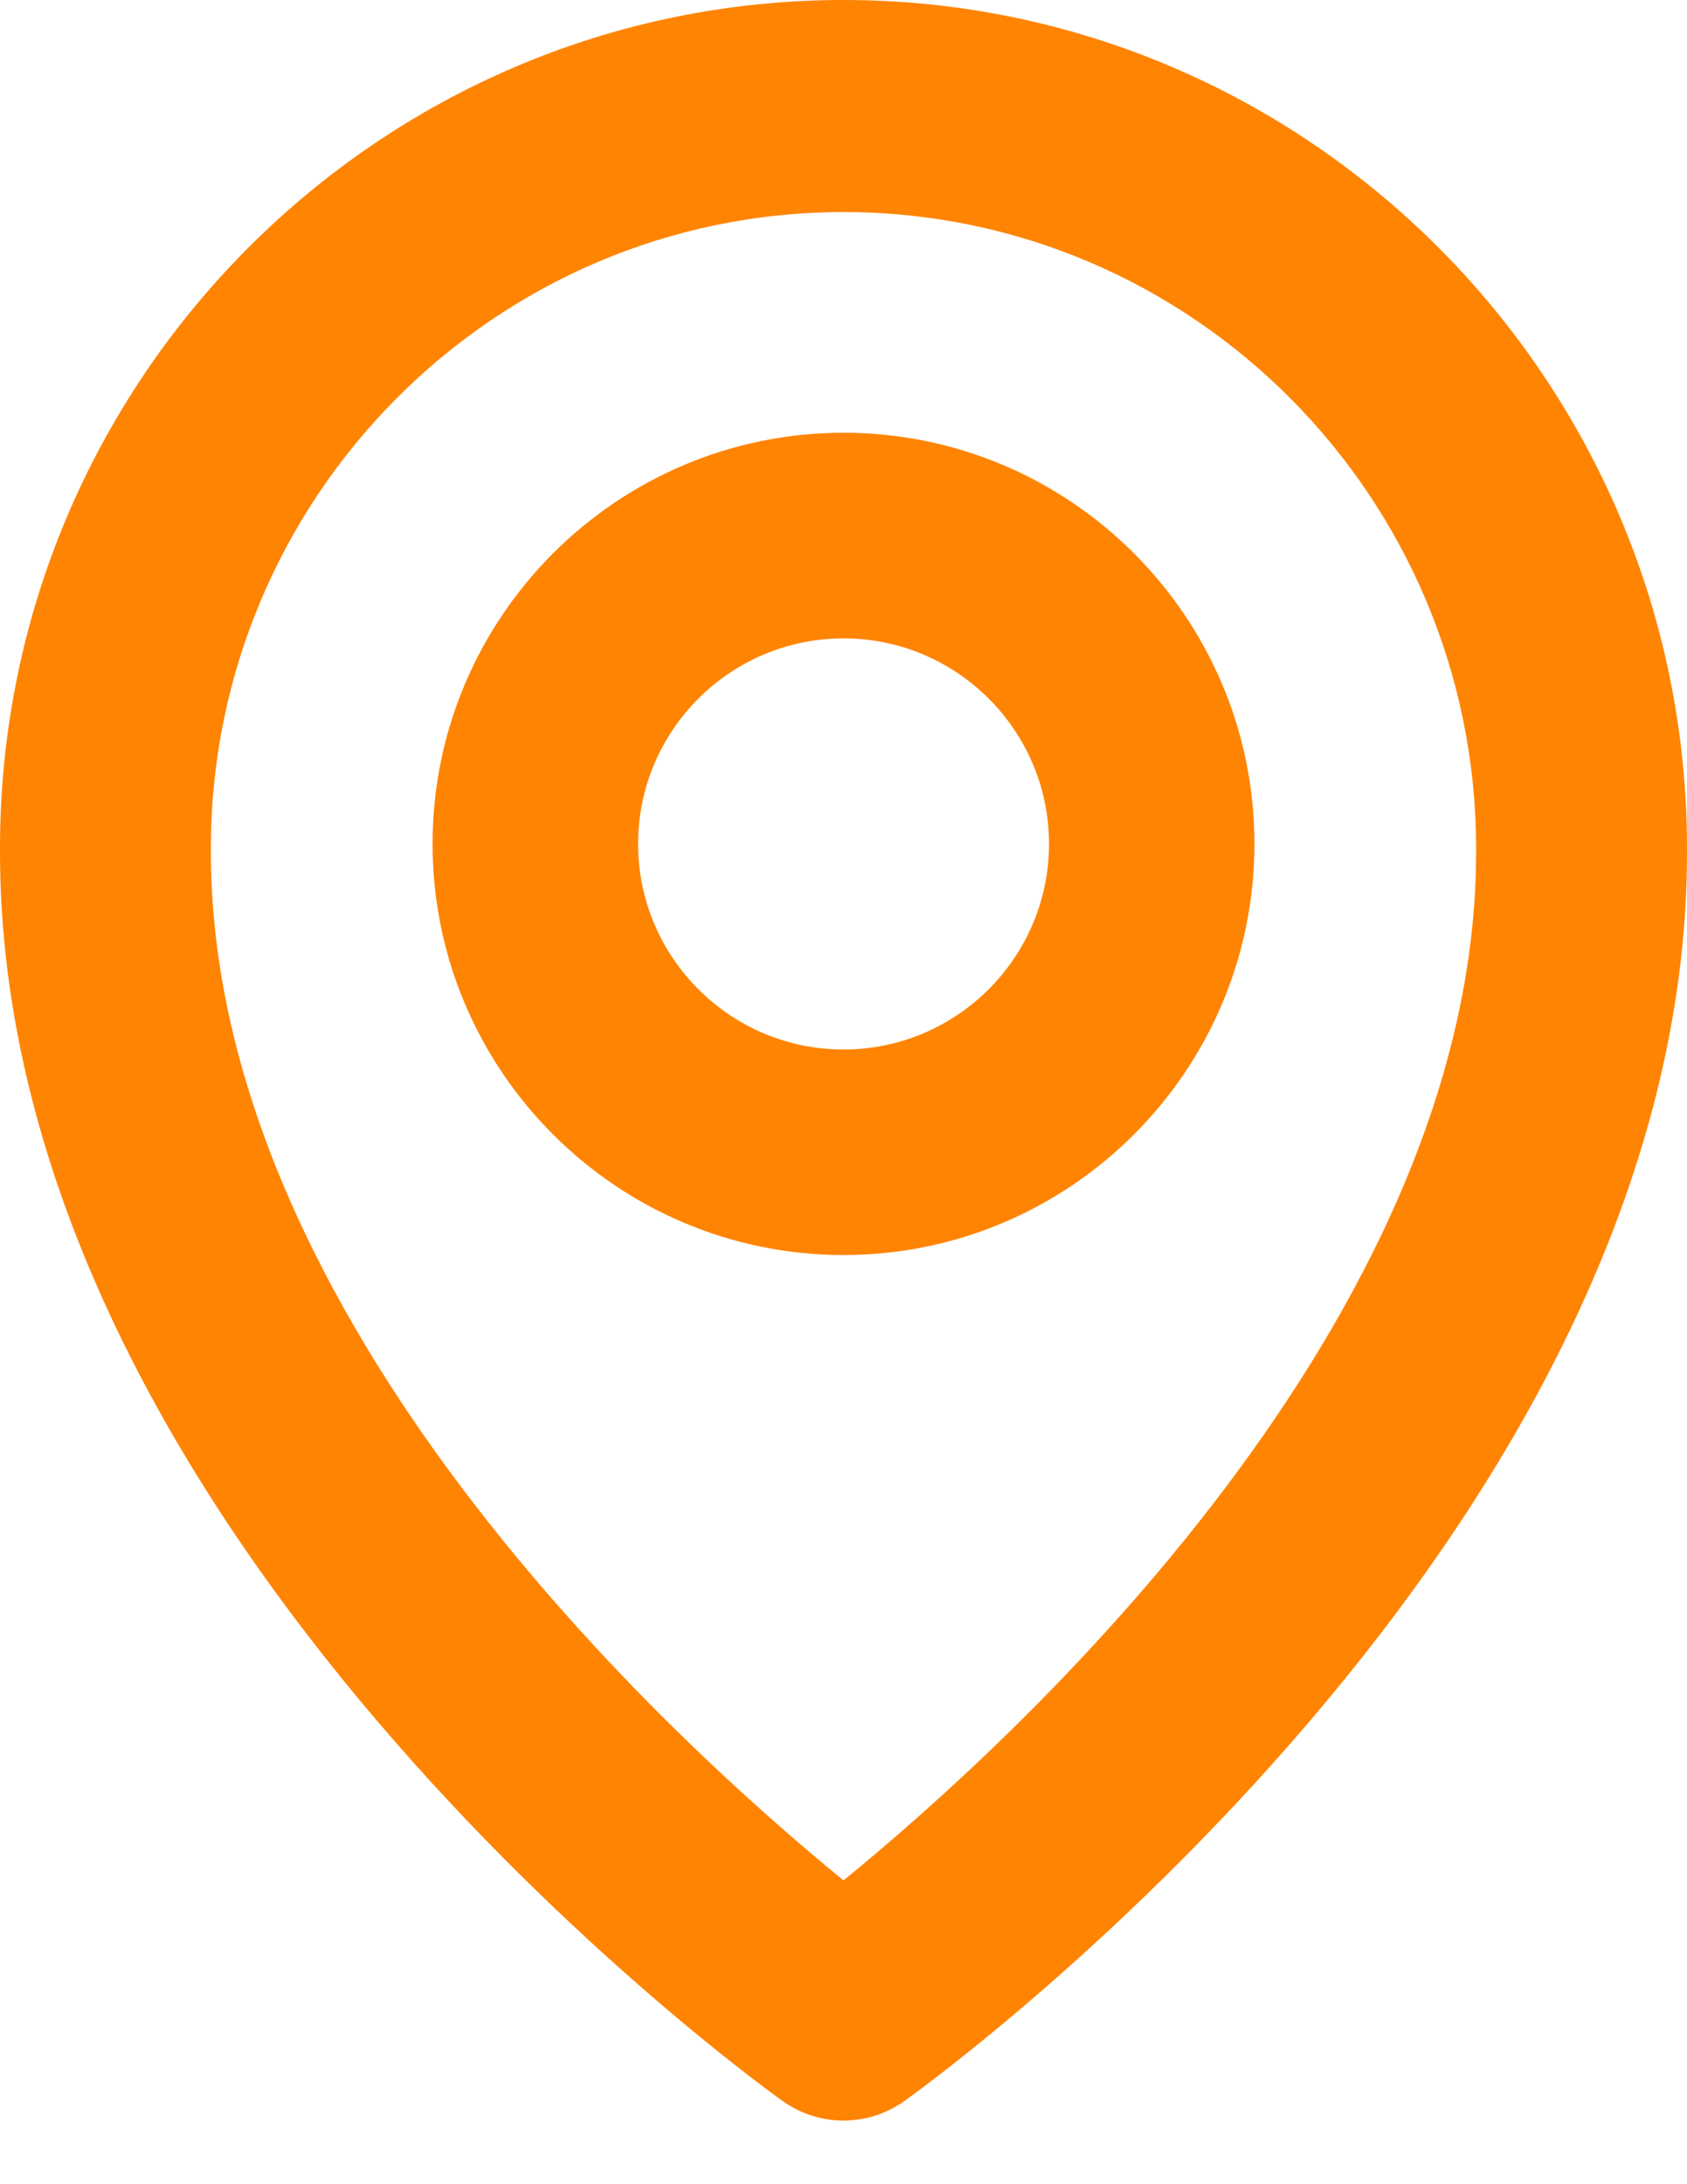 <svg width="17" height="22" viewBox="0 0 17 22" fill="none" xmlns="http://www.w3.org/2000/svg">
<path d="M8.5 12.641C10.784 12.641 12.641 10.784 12.641 8.5C12.641 6.217 10.784 4.359 8.5 4.359C6.217 4.359 4.359 6.217 4.359 8.5C4.359 10.784 6.217 12.641 8.5 12.641ZM8.5 6.43C9.642 6.43 10.571 7.359 10.571 8.5C10.571 9.642 9.642 10.571 8.5 10.571C7.359 10.571 6.43 9.642 6.43 8.5C6.43 7.359 7.359 6.43 8.5 6.43Z" fill="#FF8401"/>
<path d="M7.884 21.16C8.064 21.29 8.279 21.359 8.5 21.359C8.721 21.359 8.936 21.29 9.116 21.16C9.439 20.931 17.031 15.421 17 8.544C17 3.833 13.187 0 8.5 0C3.813 0 9.3539e-05 3.833 9.3539e-05 8.538C-0.031 15.421 7.561 20.931 7.884 21.16ZM8.5 2.136C12.016 2.136 14.875 5.01 14.875 8.549C14.897 13.289 10.213 17.544 8.5 18.94C6.788 17.543 2.103 13.287 2.125 8.544C2.125 5.01 4.984 2.136 8.5 2.136Z" fill="#FF8401"/>
</svg>
